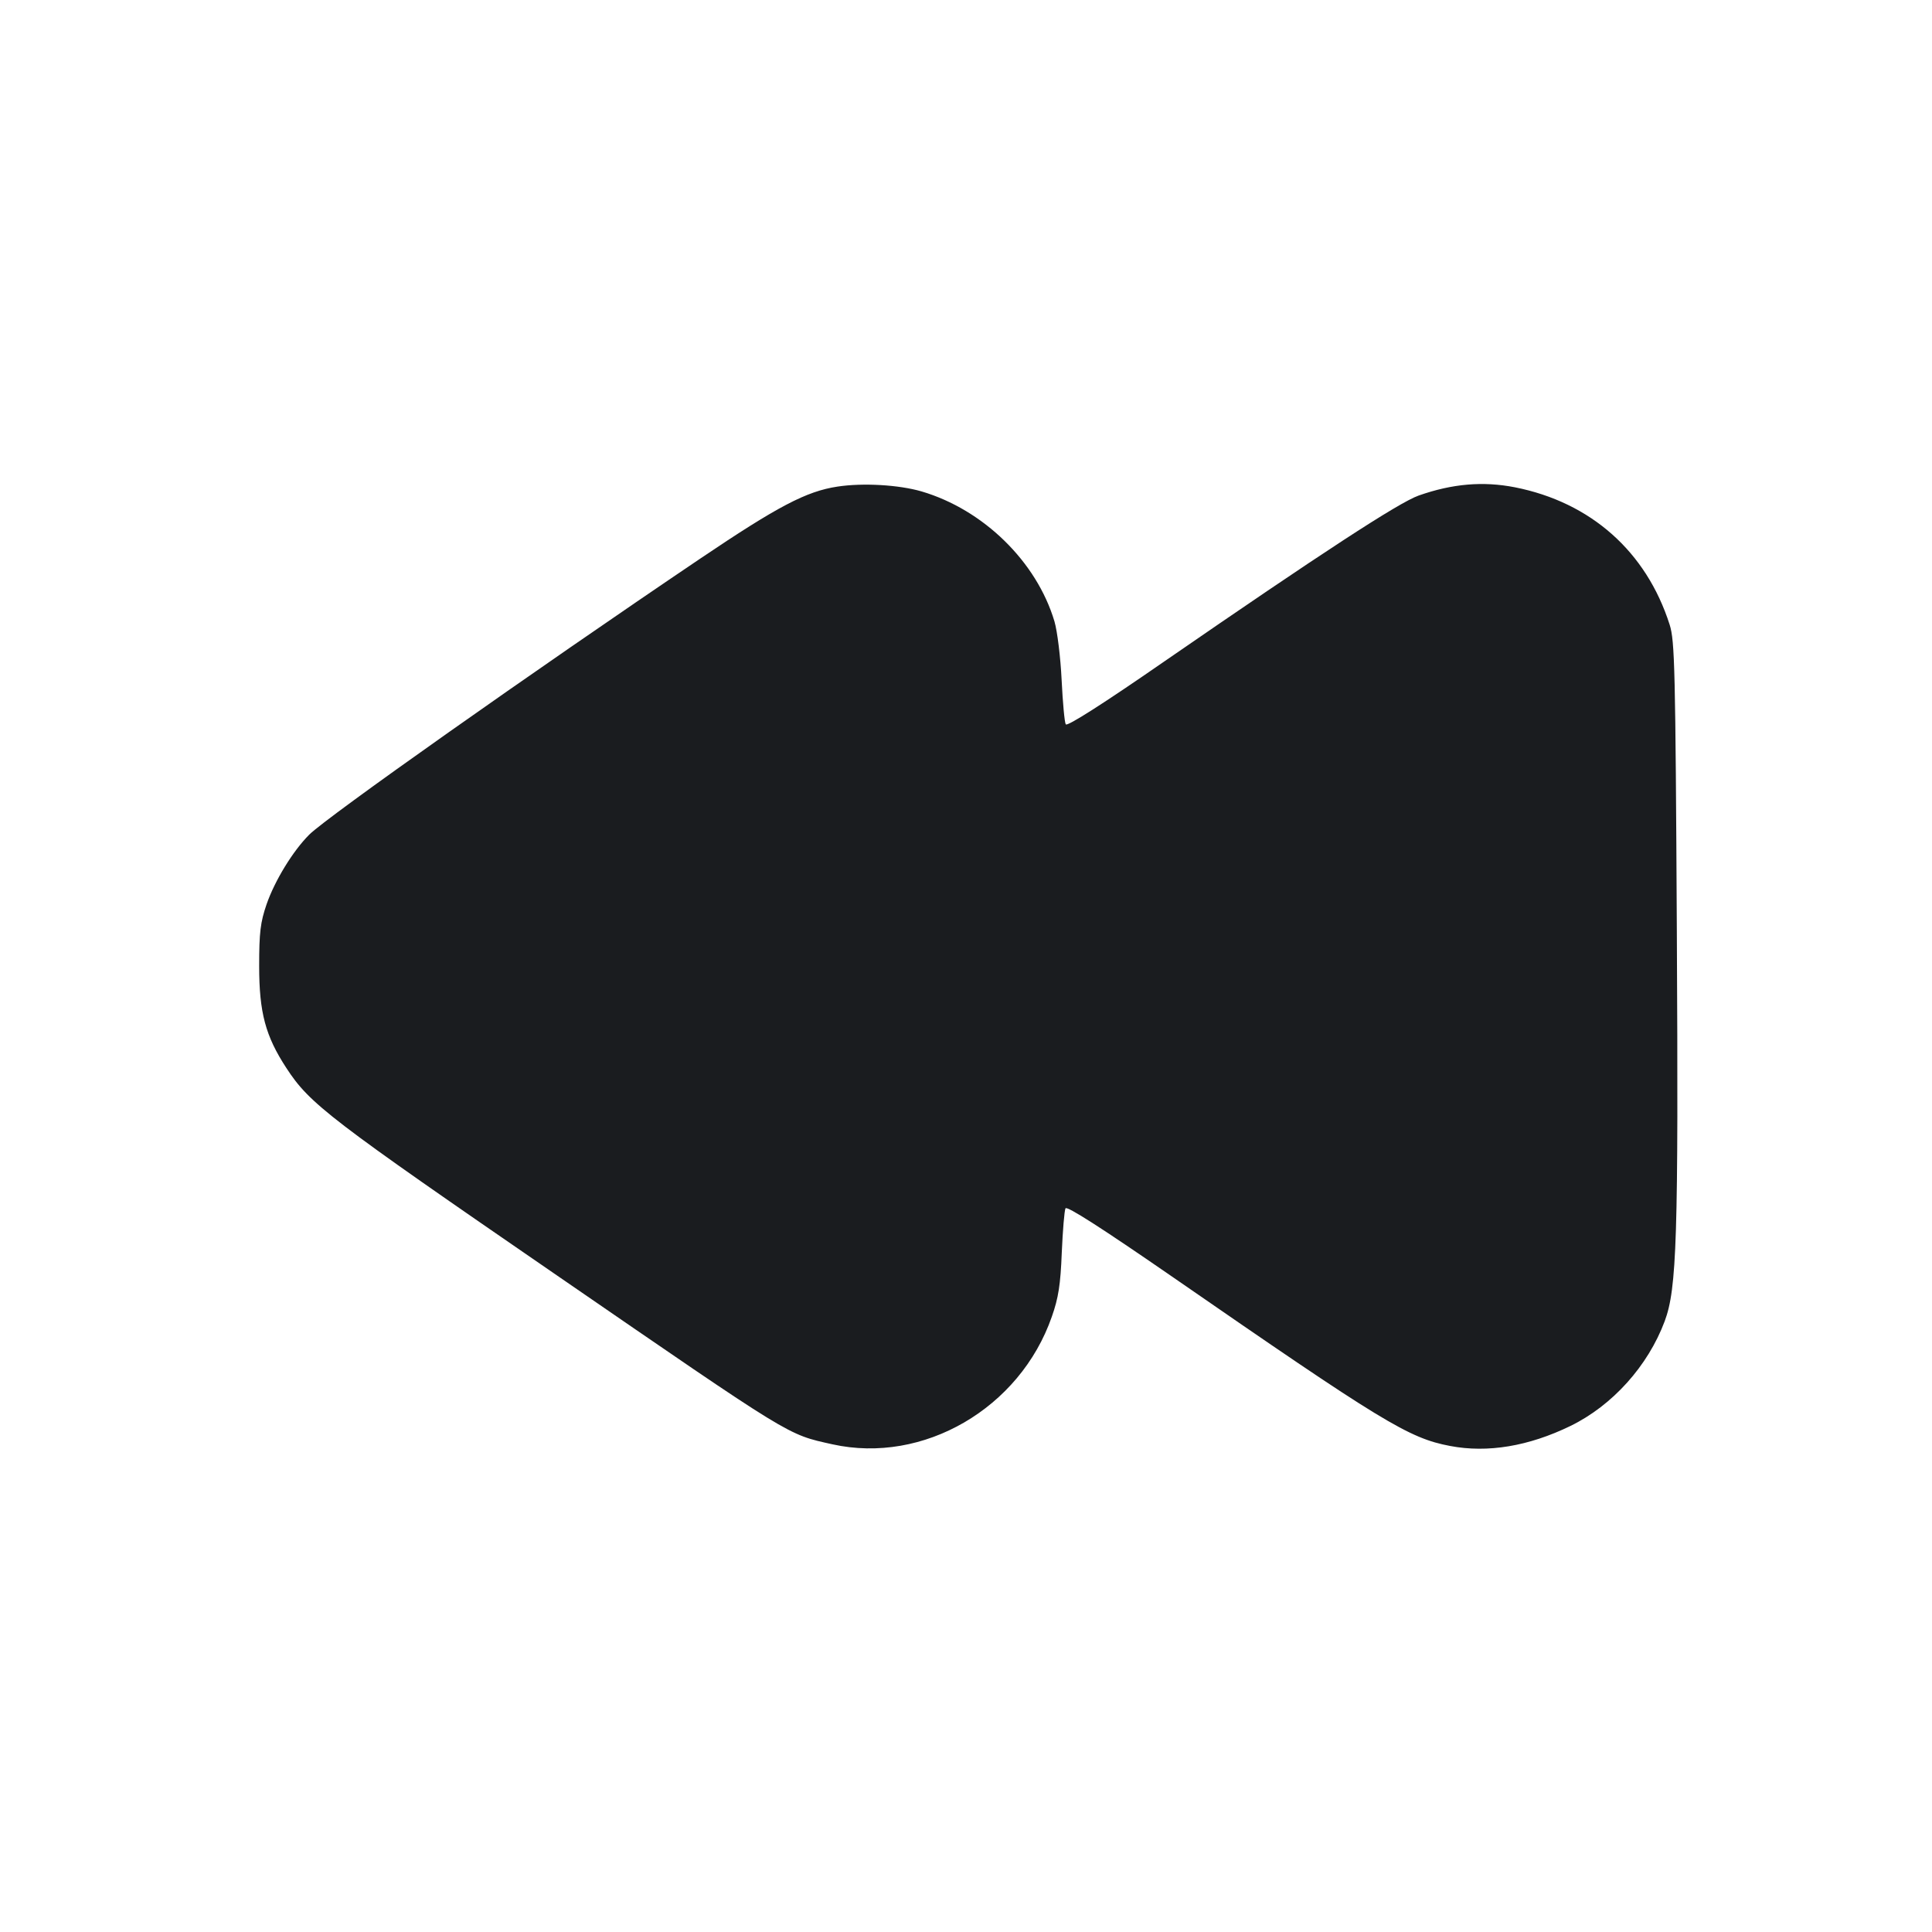 <svg width="14" height="14" viewBox="0 0 14 14" fill="none" xmlns="http://www.w3.org/2000/svg"><path d="M6.069 3.526 C 5.843 3.560,5.636 3.669,5.074 4.048 C 3.859 4.868,2.369 5.920,2.241 6.048 C 2.122 6.167,1.992 6.380,1.932 6.552 C 1.887 6.683,1.878 6.756,1.878 7.000 C 1.878 7.338,1.924 7.508,2.075 7.739 C 2.245 8.000,2.382 8.105,4.037 9.243 C 5.757 10.426,5.701 10.392,6.032 10.466 C 6.691 10.612,7.391 10.205,7.622 9.541 C 7.670 9.405,7.685 9.308,7.694 9.077 C 7.701 8.916,7.713 8.772,7.721 8.756 C 7.731 8.737,7.982 8.898,8.482 9.243 C 10.022 10.308,10.207 10.421,10.508 10.478 C 10.780 10.530,11.078 10.480,11.380 10.333 C 11.684 10.185,11.942 9.898,12.063 9.574 C 12.151 9.338,12.163 8.973,12.151 6.746 C 12.141 4.837,12.136 4.644,12.099 4.527 C 11.930 3.997,11.528 3.640,10.977 3.531 C 10.746 3.486,10.524 3.505,10.280 3.591 C 10.136 3.642,9.575 4.008,8.437 4.793 C 7.998 5.097,7.733 5.266,7.723 5.249 C 7.714 5.235,7.701 5.090,7.693 4.928 C 7.685 4.763,7.662 4.575,7.641 4.503 C 7.512 4.070,7.126 3.693,6.678 3.561 C 6.513 3.513,6.253 3.498,6.069 3.526 " fill="#1A1C1F" stroke="none" fill-rule="evenodd"></path></svg>
